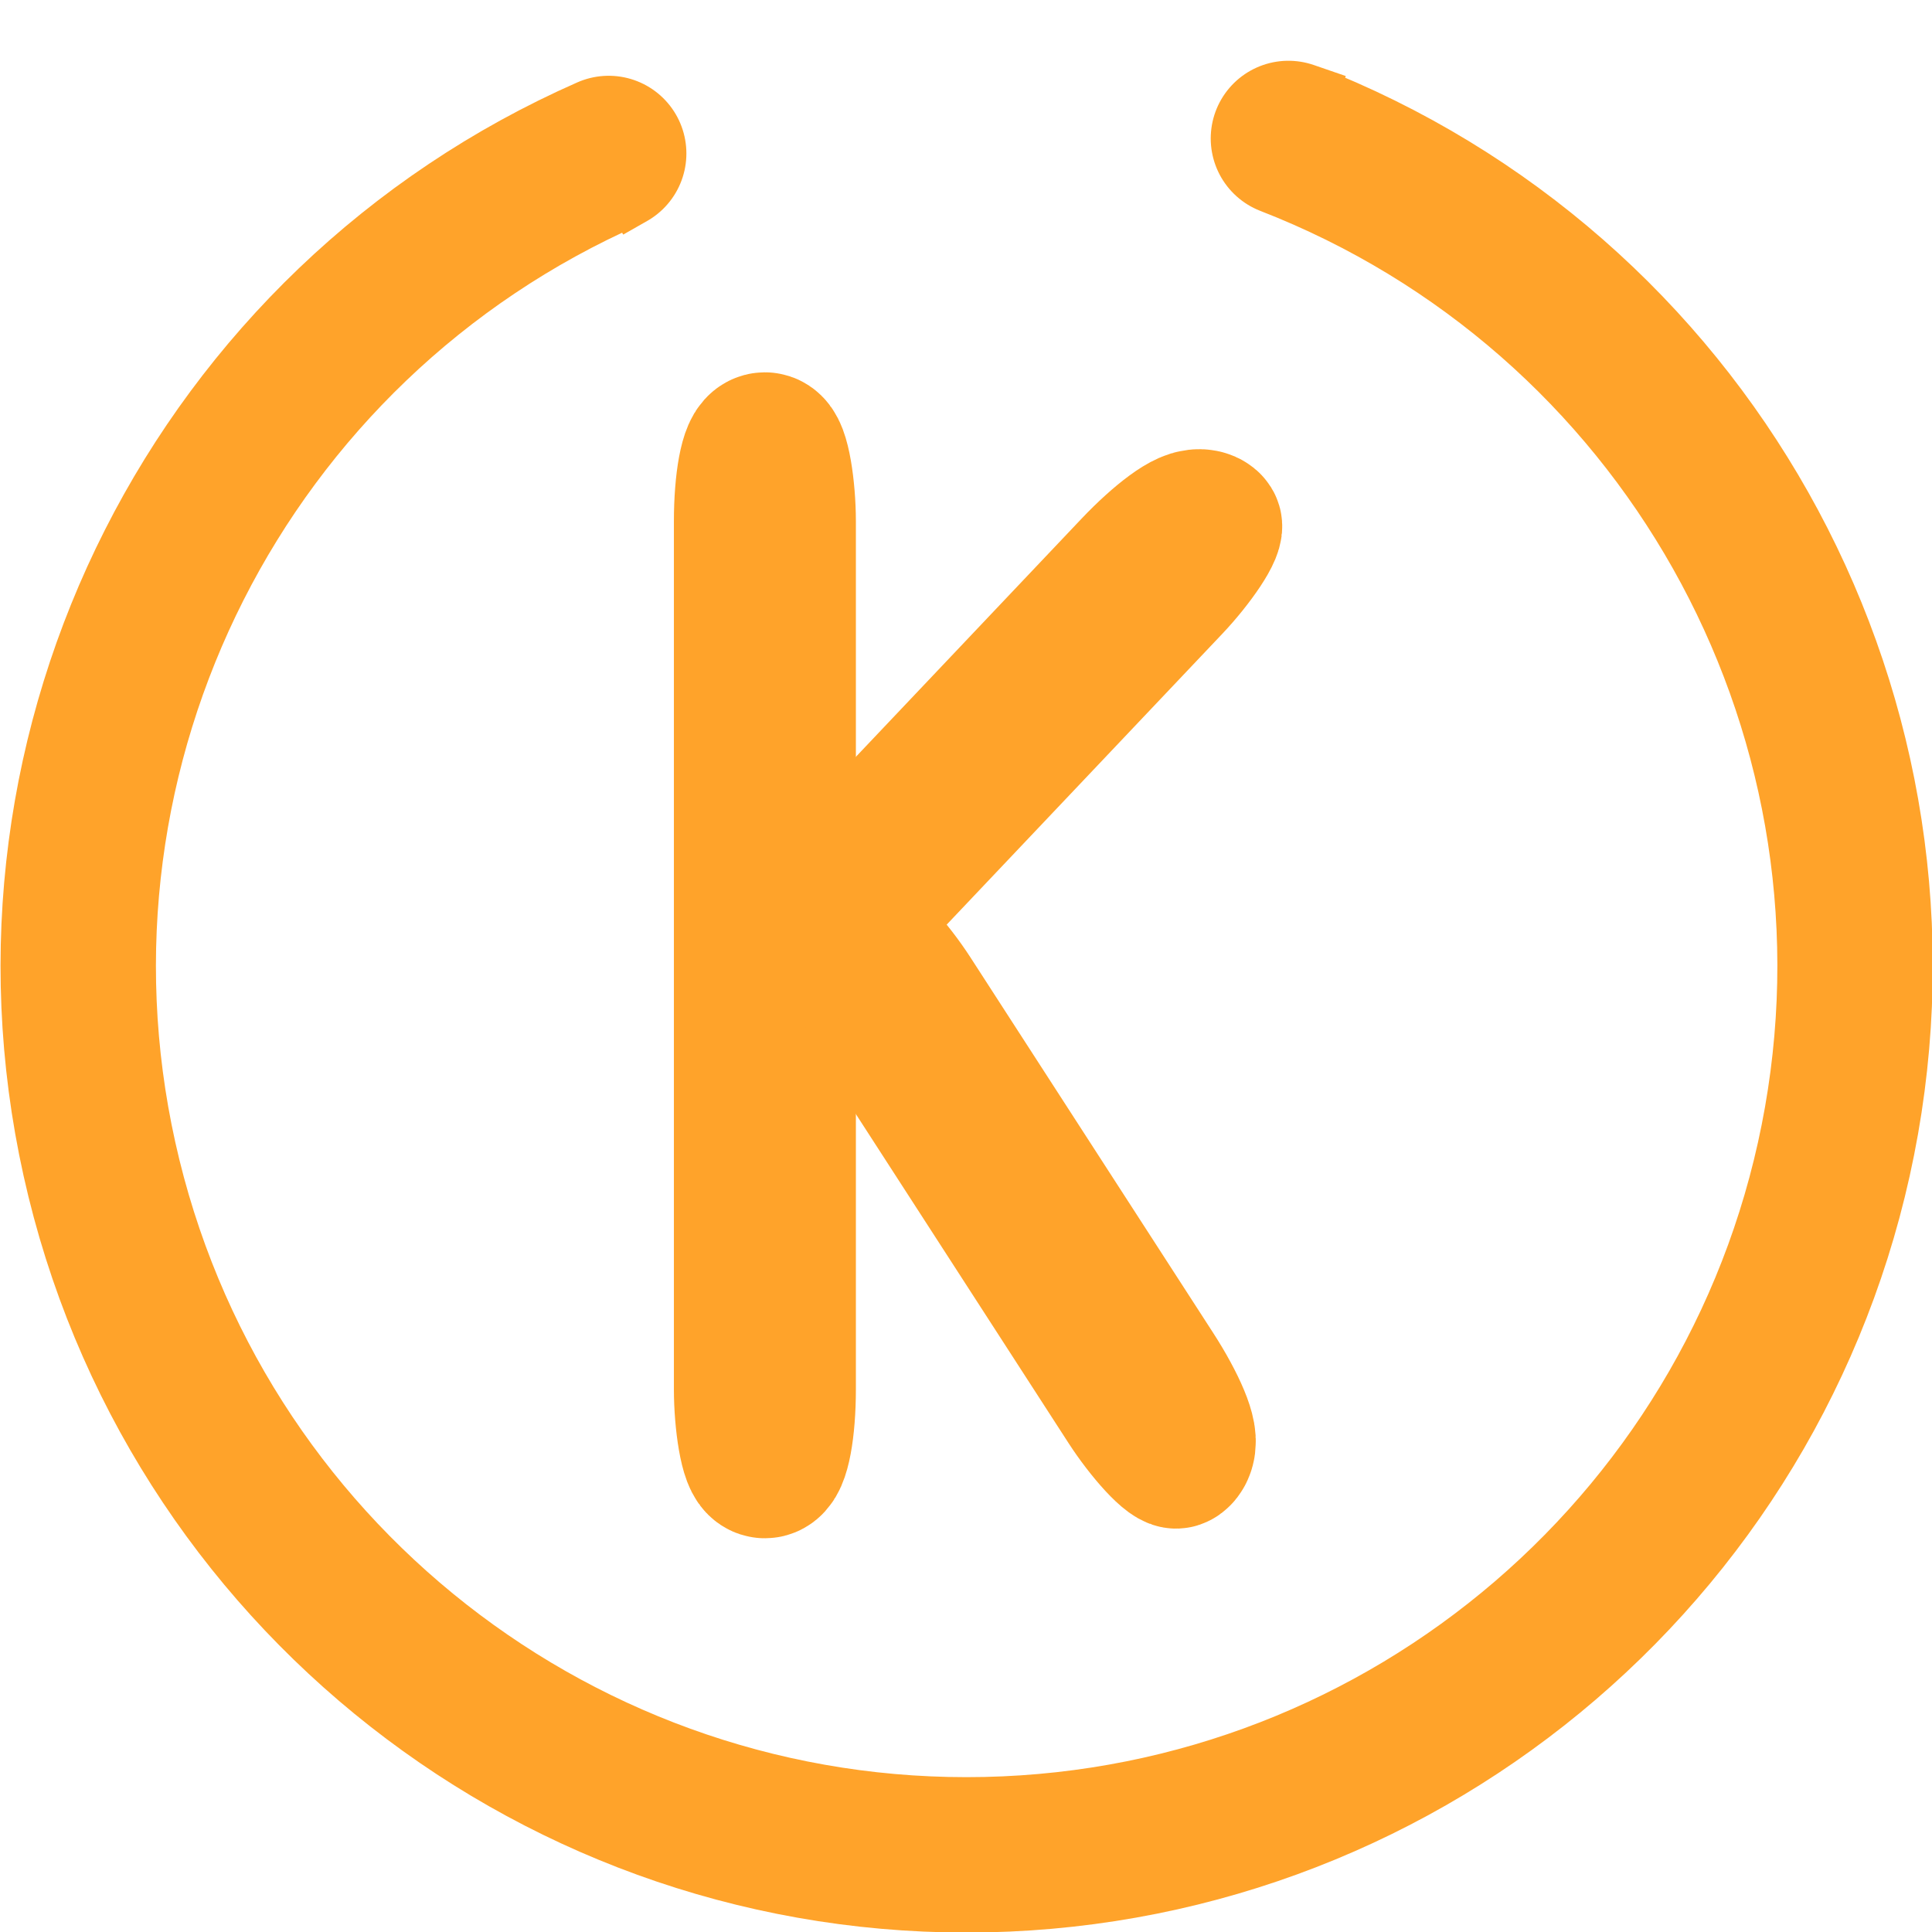 <svg xmlns:osb="http://www.openswatchbook.org/uri/2009/osb" xmlns="http://www.w3.org/2000/svg" width="512" height="512" viewBox="0 0 384 384"><defs><linearGradient id="a" x1="0" y1=".5" x2="1" y2=".5" gradientTransform="matrix(24 0 0 24 11.805 12)" gradientUnits="userSpaceOnUse" osb:paint="gradient"><stop offset="0%" stop-color="#d300dc"/><stop offset="100%" stop-color="#8700ff"/></linearGradient><linearGradient id="c" x1="0" y1=".5" x2="1" y2=".5" gradientTransform="scale(48 47.7)" gradientUnits="userSpaceOnUse"><stop offset="0%" stop-color="#d300dc"/><stop offset="100%" stop-color="#8700ff"/></linearGradient><clipPath id="b"><path d="M0 0h48v48H0z"/></clipPath></defs><g fill="none" stroke="#ffa32a" stroke-linejoin="round"><path d="M262.45 29.712l-6.366-2.193c78.513 30.51 124.54 112.234 109.932 195.194-14.607 82.96-85.78 144.05-169.993 145.91-84.213 1.86-158.01-56.028-176.26-138.262C1.51 148.126 43.89 64.449 120.982 30.503l-4.754 2.705" stroke-width="30.885"/><rect width="5.286" height="200.855" x="149.385" y="89.443" rx="14.173" ry="14.173" stroke-width="30.885"/><rect width="5.216" height="117.102" x="38.182" y="254.812" rx="14.099" ry="14.109" transform="matrix(.796 -.605 .543 .84 0 0)" stroke-width="30.929"/><rect width="5.216" height="117.102" x="-248.249" y="-46.929" rx="14.099" ry="14.109" transform="matrix(-.775 -.632 .688 -.726 0 0)" stroke-width="30.929"/></g></svg>